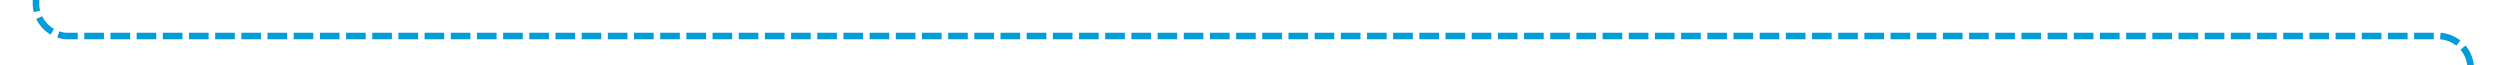 ﻿<?xml version="1.0" encoding="utf-8"?>
<svg version="1.1" xmlns:xlink="http://www.w3.org/1999/xlink" width="382px" height="10px" preserveAspectRatio="xMinYMid meet" viewBox="2994 1896  382 8" xmlns="http://www.w3.org/2000/svg">
  <path d="M 3371.5 1941  L 3371.5 1905  A 5 5 0 0 0 3366.5 1900.5 L 3004 1900.5  A 5 5 0 0 1 2999.5 1895.5 L 2999.5 1796  A 5 5 0 0 0 2994.5 1791.5 L 2988 1791.5  " stroke-width="1" stroke-dasharray="3,1" stroke="#009dd9" fill="none" />
  <path d="M 3374 1937  L 3369 1937  L 3369 1942  L 3374 1942  L 3374 1937  Z M 2992 1794  L 2992 1789  L 2987 1789  L 2987 1794  L 2992 1794  Z " fill-rule="nonzero" fill="#009dd9" stroke="none" />
</svg>